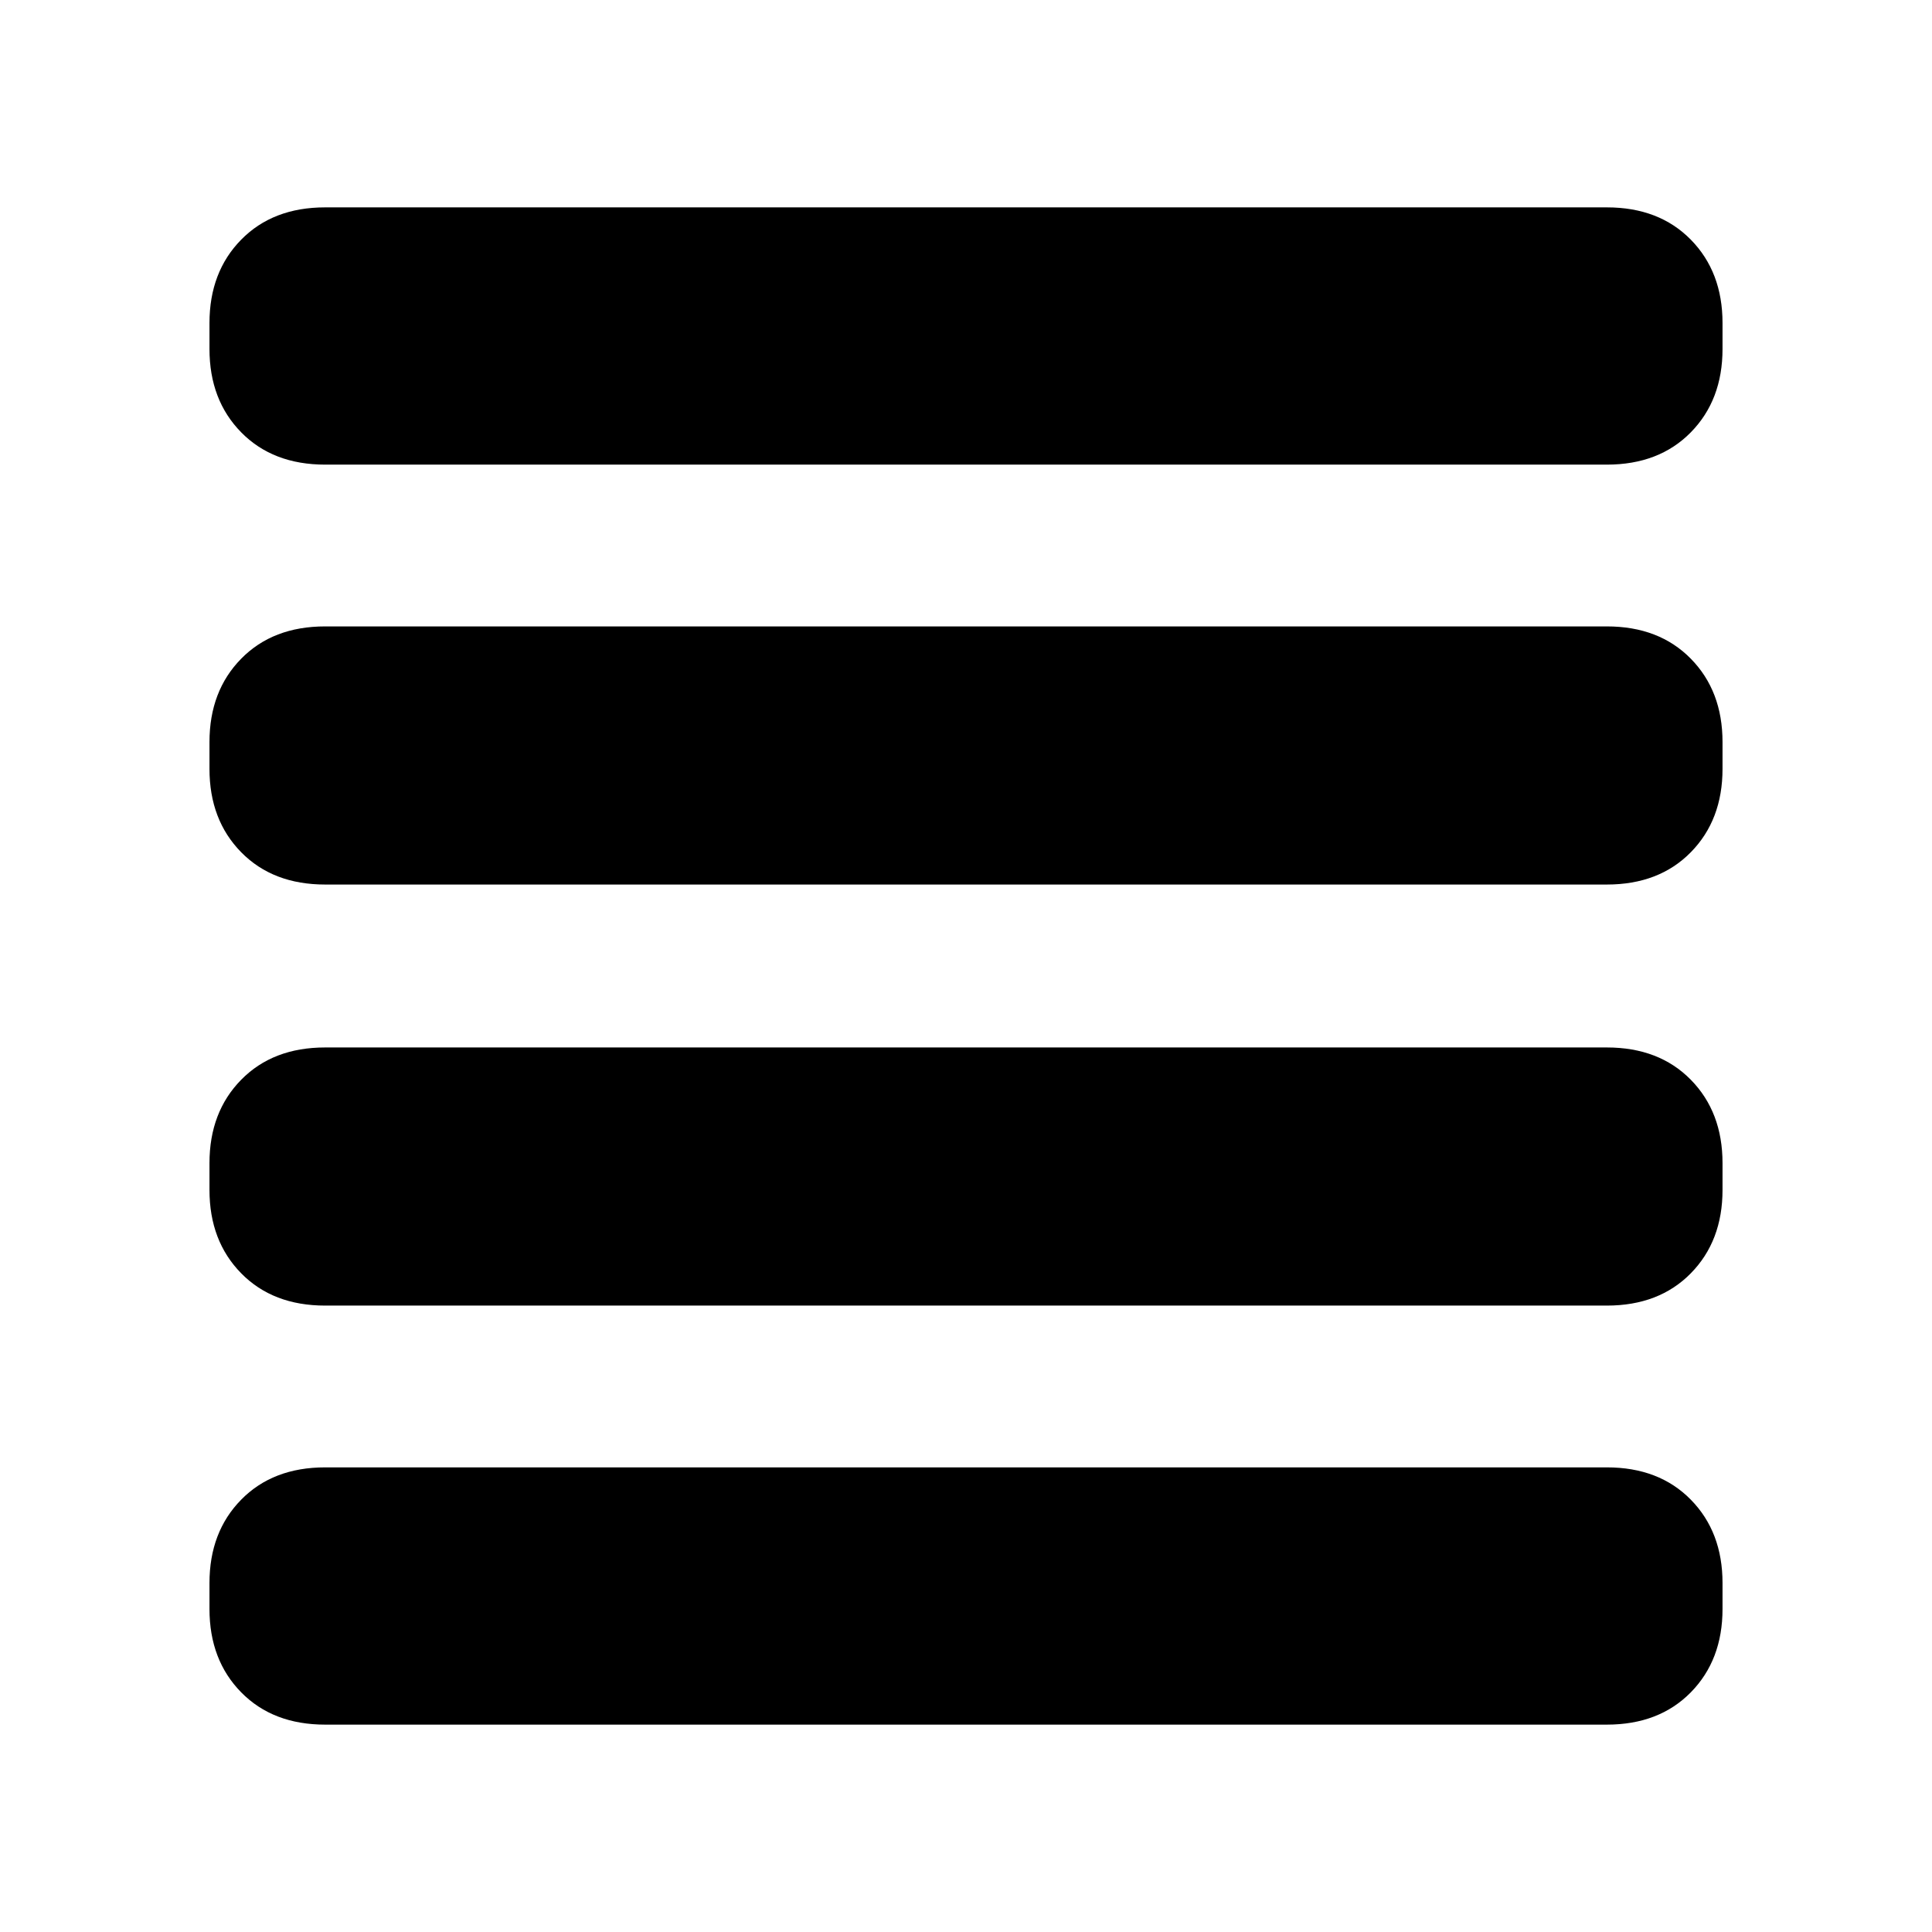 <svg xmlns="http://www.w3.org/2000/svg" height="20" viewBox="0 96 960 960" width="20"><path d="M161.565 744.74q-25.956 0-41.717-16.044t-15.761-41.435v-13.304q0-25.392 15.761-41.435 15.761-16.044 41.717-16.044h636.87q25.956 0 41.717 16.044 15.761 16.043 15.761 41.435v13.304q0 25.391-15.761 41.435-15.761 16.044-41.717 16.044h-636.87Zm0-209.218q-25.956 0-41.717-16.044-15.761-16.043-15.761-41.435v-13.304q0-25.391 15.761-41.435 15.761-16.044 41.717-16.044h636.87q25.956 0 41.717 16.044t15.761 41.435v13.304q0 25.392-15.761 41.435-15.761 16.044-41.717 16.044h-636.87Zm0-208.652q-25.956 0-41.717-16.044t-15.761-41.435v-12.87q0-25.391 15.761-41.435 15.761-16.043 41.717-16.043h636.87q25.956 0 41.717 16.043 15.761 16.044 15.761 41.435v12.87q0 25.391-15.761 41.435-15.761 16.044-41.717 16.044h-636.87Zm0 626.087q-25.956 0-41.717-16.043-15.761-16.044-15.761-41.435v-12.87q0-25.391 15.761-41.435 15.761-16.044 41.717-16.044h636.87q25.956 0 41.717 16.044t15.761 41.435v12.87q0 25.391-15.761 41.435-15.761 16.043-41.717 16.043h-636.87Z"/></svg>